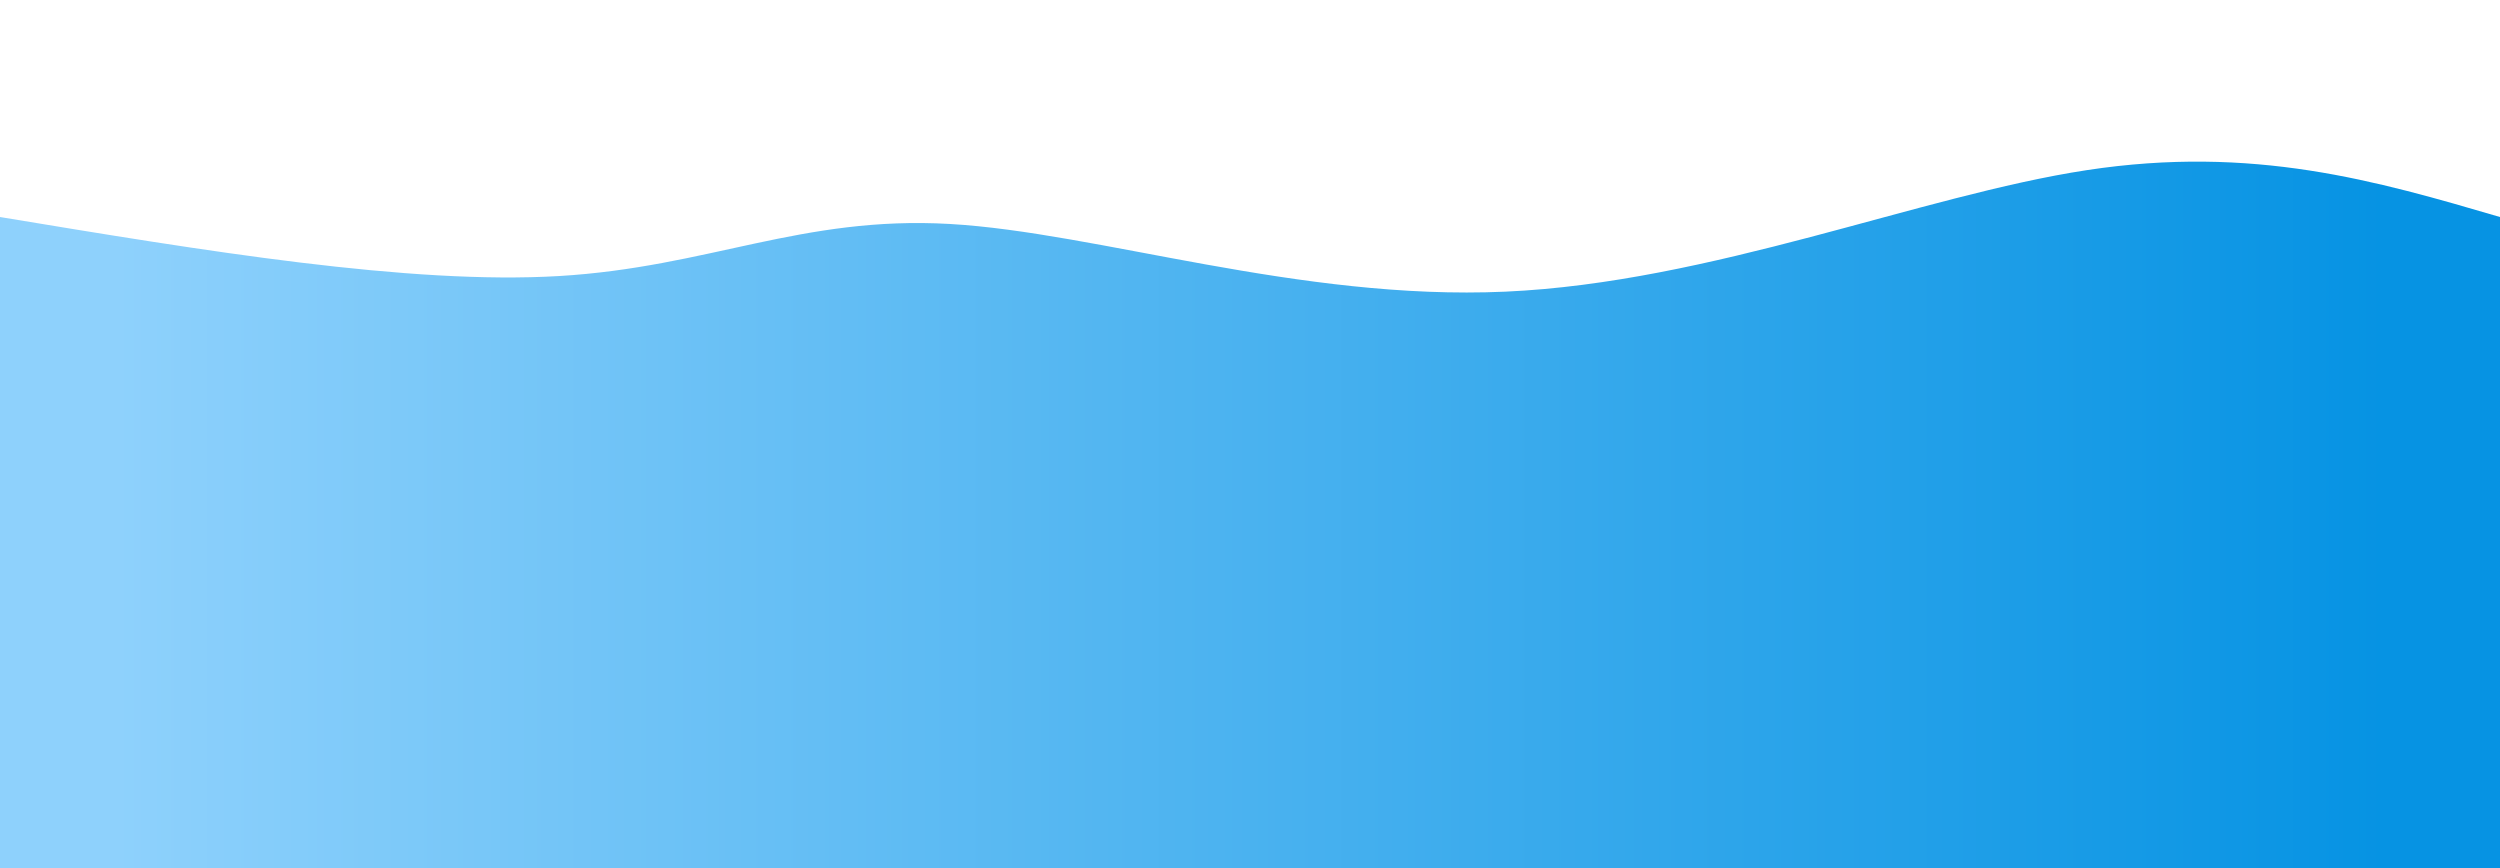 <svg height="100%" width="100%" id="svg" viewBox="0 0 1440 500" xmlns="http://www.w3.org/2000/svg" class="transition duration-300 ease-in-out delay-150"><defs><linearGradient id="gradient"><stop offset="5%" stop-color="#8ed1fc66"></stop><stop offset="95%" stop-color="#0693e366"></stop></linearGradient></defs><path d="M 0,500 C 0,500 0,125 0,125 C 118.019,144.55 236.038,164.1 322,159 C 407.962,153.9 461.866,124.148 547,129 C 632.134,133.852 748.498,173.306 867,168 C 985.502,162.694 1106.144,112.627 1202,98 C 1297.856,83.373 1368.928,104.187 1440,125 C 1440,125 1440,500 1440,500 Z" stroke="none" stroke-width="0" fill="url(#gradient)" class="transition-all duration-300 ease-in-out delay-150"></path><defs><linearGradient id="gradient"><stop offset="5%" stop-color="#8ed1fc88"></stop><stop offset="95%" stop-color="#0693e388"></stop></linearGradient></defs><path d="M 0,500 C 0,500 0,250 0,250 C 117.761,264.057 235.522,278.115 340,273 C 444.478,267.885 535.675,243.598 624,239 C 712.325,234.402 797.78,249.493 875,258 C 952.22,266.507 1021.206,268.431 1114,266 C 1206.794,263.569 1323.397,256.785 1440,250 C 1440,250 1440,500 1440,500 Z" stroke="none" stroke-width="0" fill="url(#gradient)" class="transition-all duration-300 ease-in-out delay-150"></path><defs><linearGradient id="gradient"><stop offset="5%" stop-color="#8ed1fcff"></stop><stop offset="95%" stop-color="#0693e3ff"></stop></linearGradient></defs><path d="M 0,500 C 0,500 0,375 0,375 C 114.641,377.201 229.282,379.402 318,367 C 406.718,354.598 469.512,327.593 570,328 C 670.488,328.407 808.67,356.225 915,364 C 1021.33,371.775 1095.809,359.507 1178,358 C 1260.191,356.493 1350.096,365.746 1440,375 C 1440,375 1440,500 1440,500 Z" stroke="none" stroke-width="0" fill="url(#gradient)" class="transition-all duration-300 ease-in-out delay-150"></path></svg>